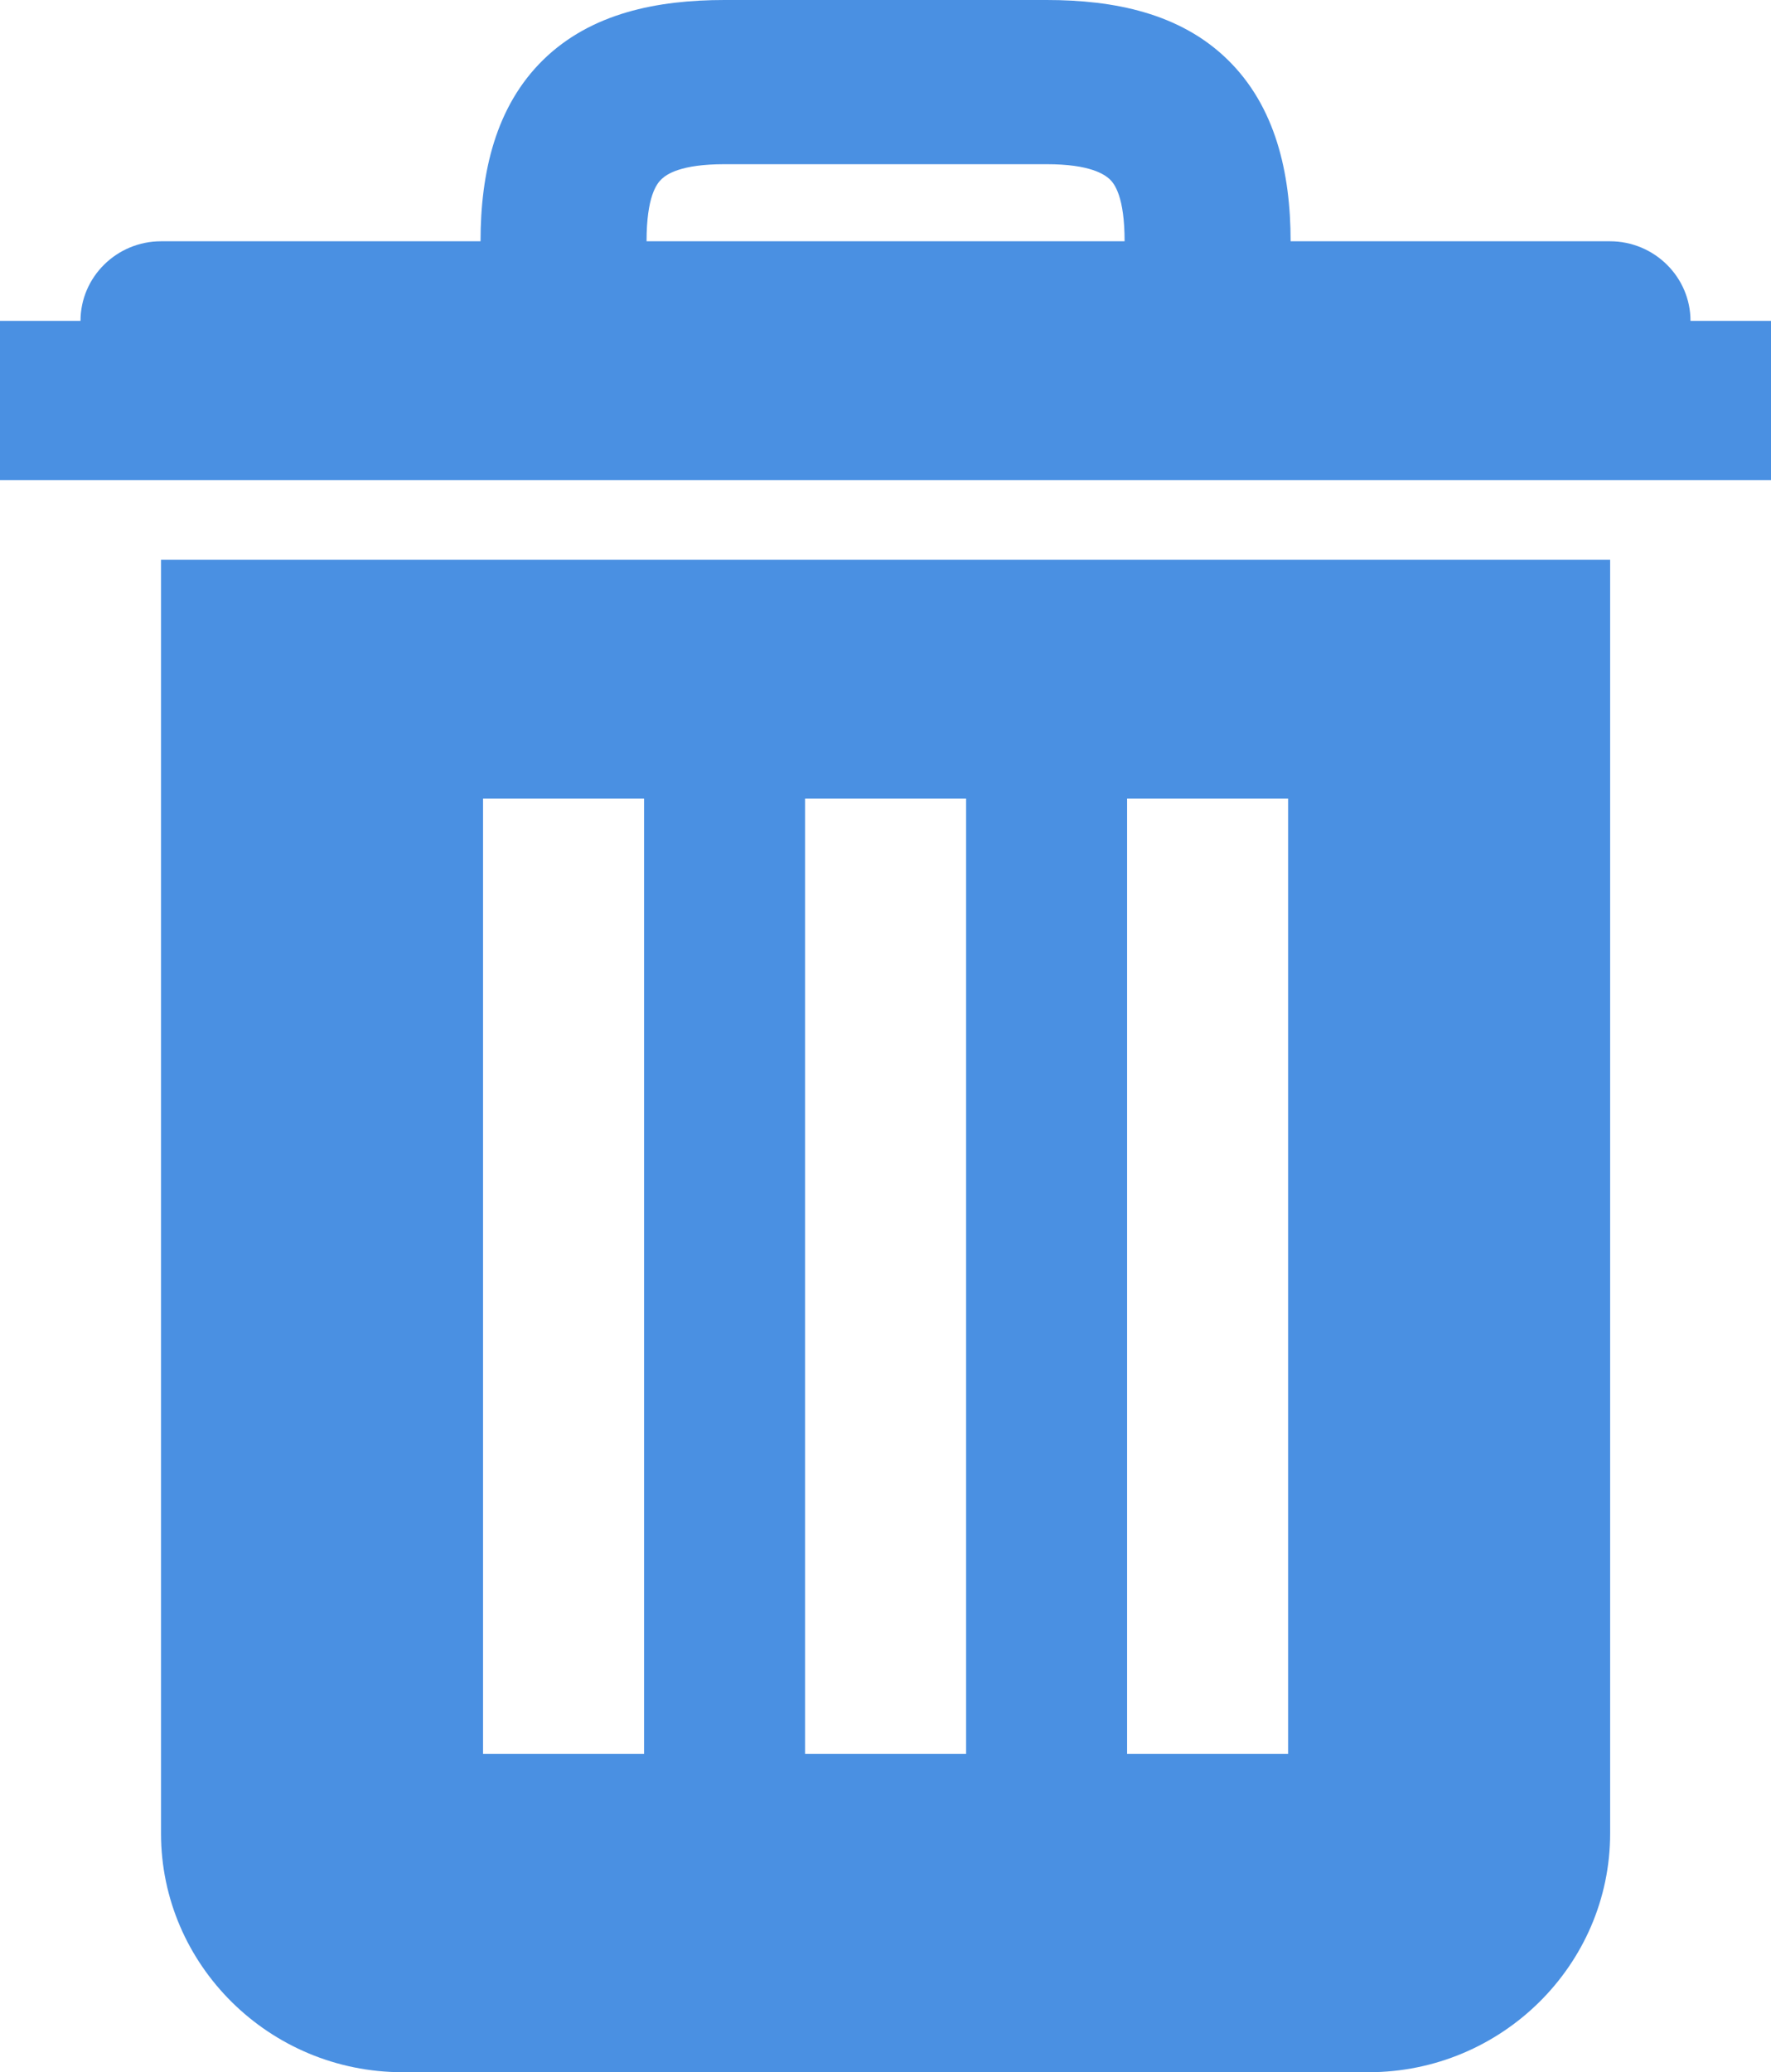 <?xml version="1.0" encoding="UTF-8" standalone="no"?>
<svg
   xmlns:dc="http://purl.org/dc/elements/1.1/"
   xmlns:cc="http://creativecommons.org/ns#"
   xmlns:rdf="http://www.w3.org/1999/02/22-rdf-syntax-ns#"
   xmlns:svg="http://www.w3.org/2000/svg"
   xmlns="http://www.w3.org/2000/svg"
   xmlns:sodipodi="http://sodipodi.sourceforge.net/DTD/sodipodi-0.dtd"
   xmlns:inkscape="http://www.inkscape.org/namespaces/inkscape"
   fill="#4a90e2"
   viewBox="0 0 11.307 13.226"
   width="11.307"
   height="13.226"
   version="1.1"
   id="svg30"
   sodipodi:docname="trash.svg"
   inkscape:version="1.0.1 (3bc2e813f5, 2020-09-07)">
  <defs
     id="defs34" />
  <sodipodi:namedview
     pagecolor="#ffffff"
     bordercolor="#666666"
     borderopacity="1"
     objecttolerance="10"
     gridtolerance="10"
     guidetolerance="10"
     inkscape:pageopacity="0"
     inkscape:pageshadow="2"
     inkscape:window-width="2880"
     inkscape:window-height="1526"
     id="namedview32"
     showgrid="false"
     inkscape:zoom="30.769231"
     inkscape:cx="-10.45125"
     inkscape:cy="8.1875"
     inkscape:window-x="2869"
     inkscape:window-y="-11"
     inkscape:window-maximized="1"
     inkscape:current-layer="svg30"
     fit-margin-top="0"
     fit-margin-left="0"
     fit-margin-right="0"
     fit-margin-bottom="0" />
  <path
     d="M 4.626,0 C 4.196,0 3.775,0.083 3.469,0.381 3.164,0.679 3.068,1.102 3.068,1.54 H 1.028 c -0.283,0 -0.514,0.228 -0.514,0.508 H 0 V 3.064 H 11.307 V 2.048 h -0.514 c 0,-0.28 -0.231,-0.508 -0.514,-0.508 H 8.24 C 8.24,1.102 8.143,0.679 7.838,0.381 7.533,0.083 7.111,0 6.682,0 Z m 0,1.048 h 2.056 c 0.281,0 0.369,0.066 0.402,0.095 0.032,0.03 0.096,0.113 0.096,0.397 H 4.128 c 0,-0.284 0.064,-0.367 0.096,-0.397 0.032,-0.03 0.12,-0.095 0.402,-0.095 z M 1.028,3.573 v 8.129 c 0,0.84 0.693,1.524 1.542,1.524 h 6.168 c 0.849,0 1.542,-0.685 1.542,-1.524 V 3.573 Z M 3.084,5.097 h 1.028 v 6.097 H 3.084 Z m 2.056,0 h 1.028 v 6.097 H 5.14 Z m 2.056,0 h 1.028 v 6.097 H 7.196 Z"
     id="path28"
     style="stroke-width:0.511" />
</svg>
